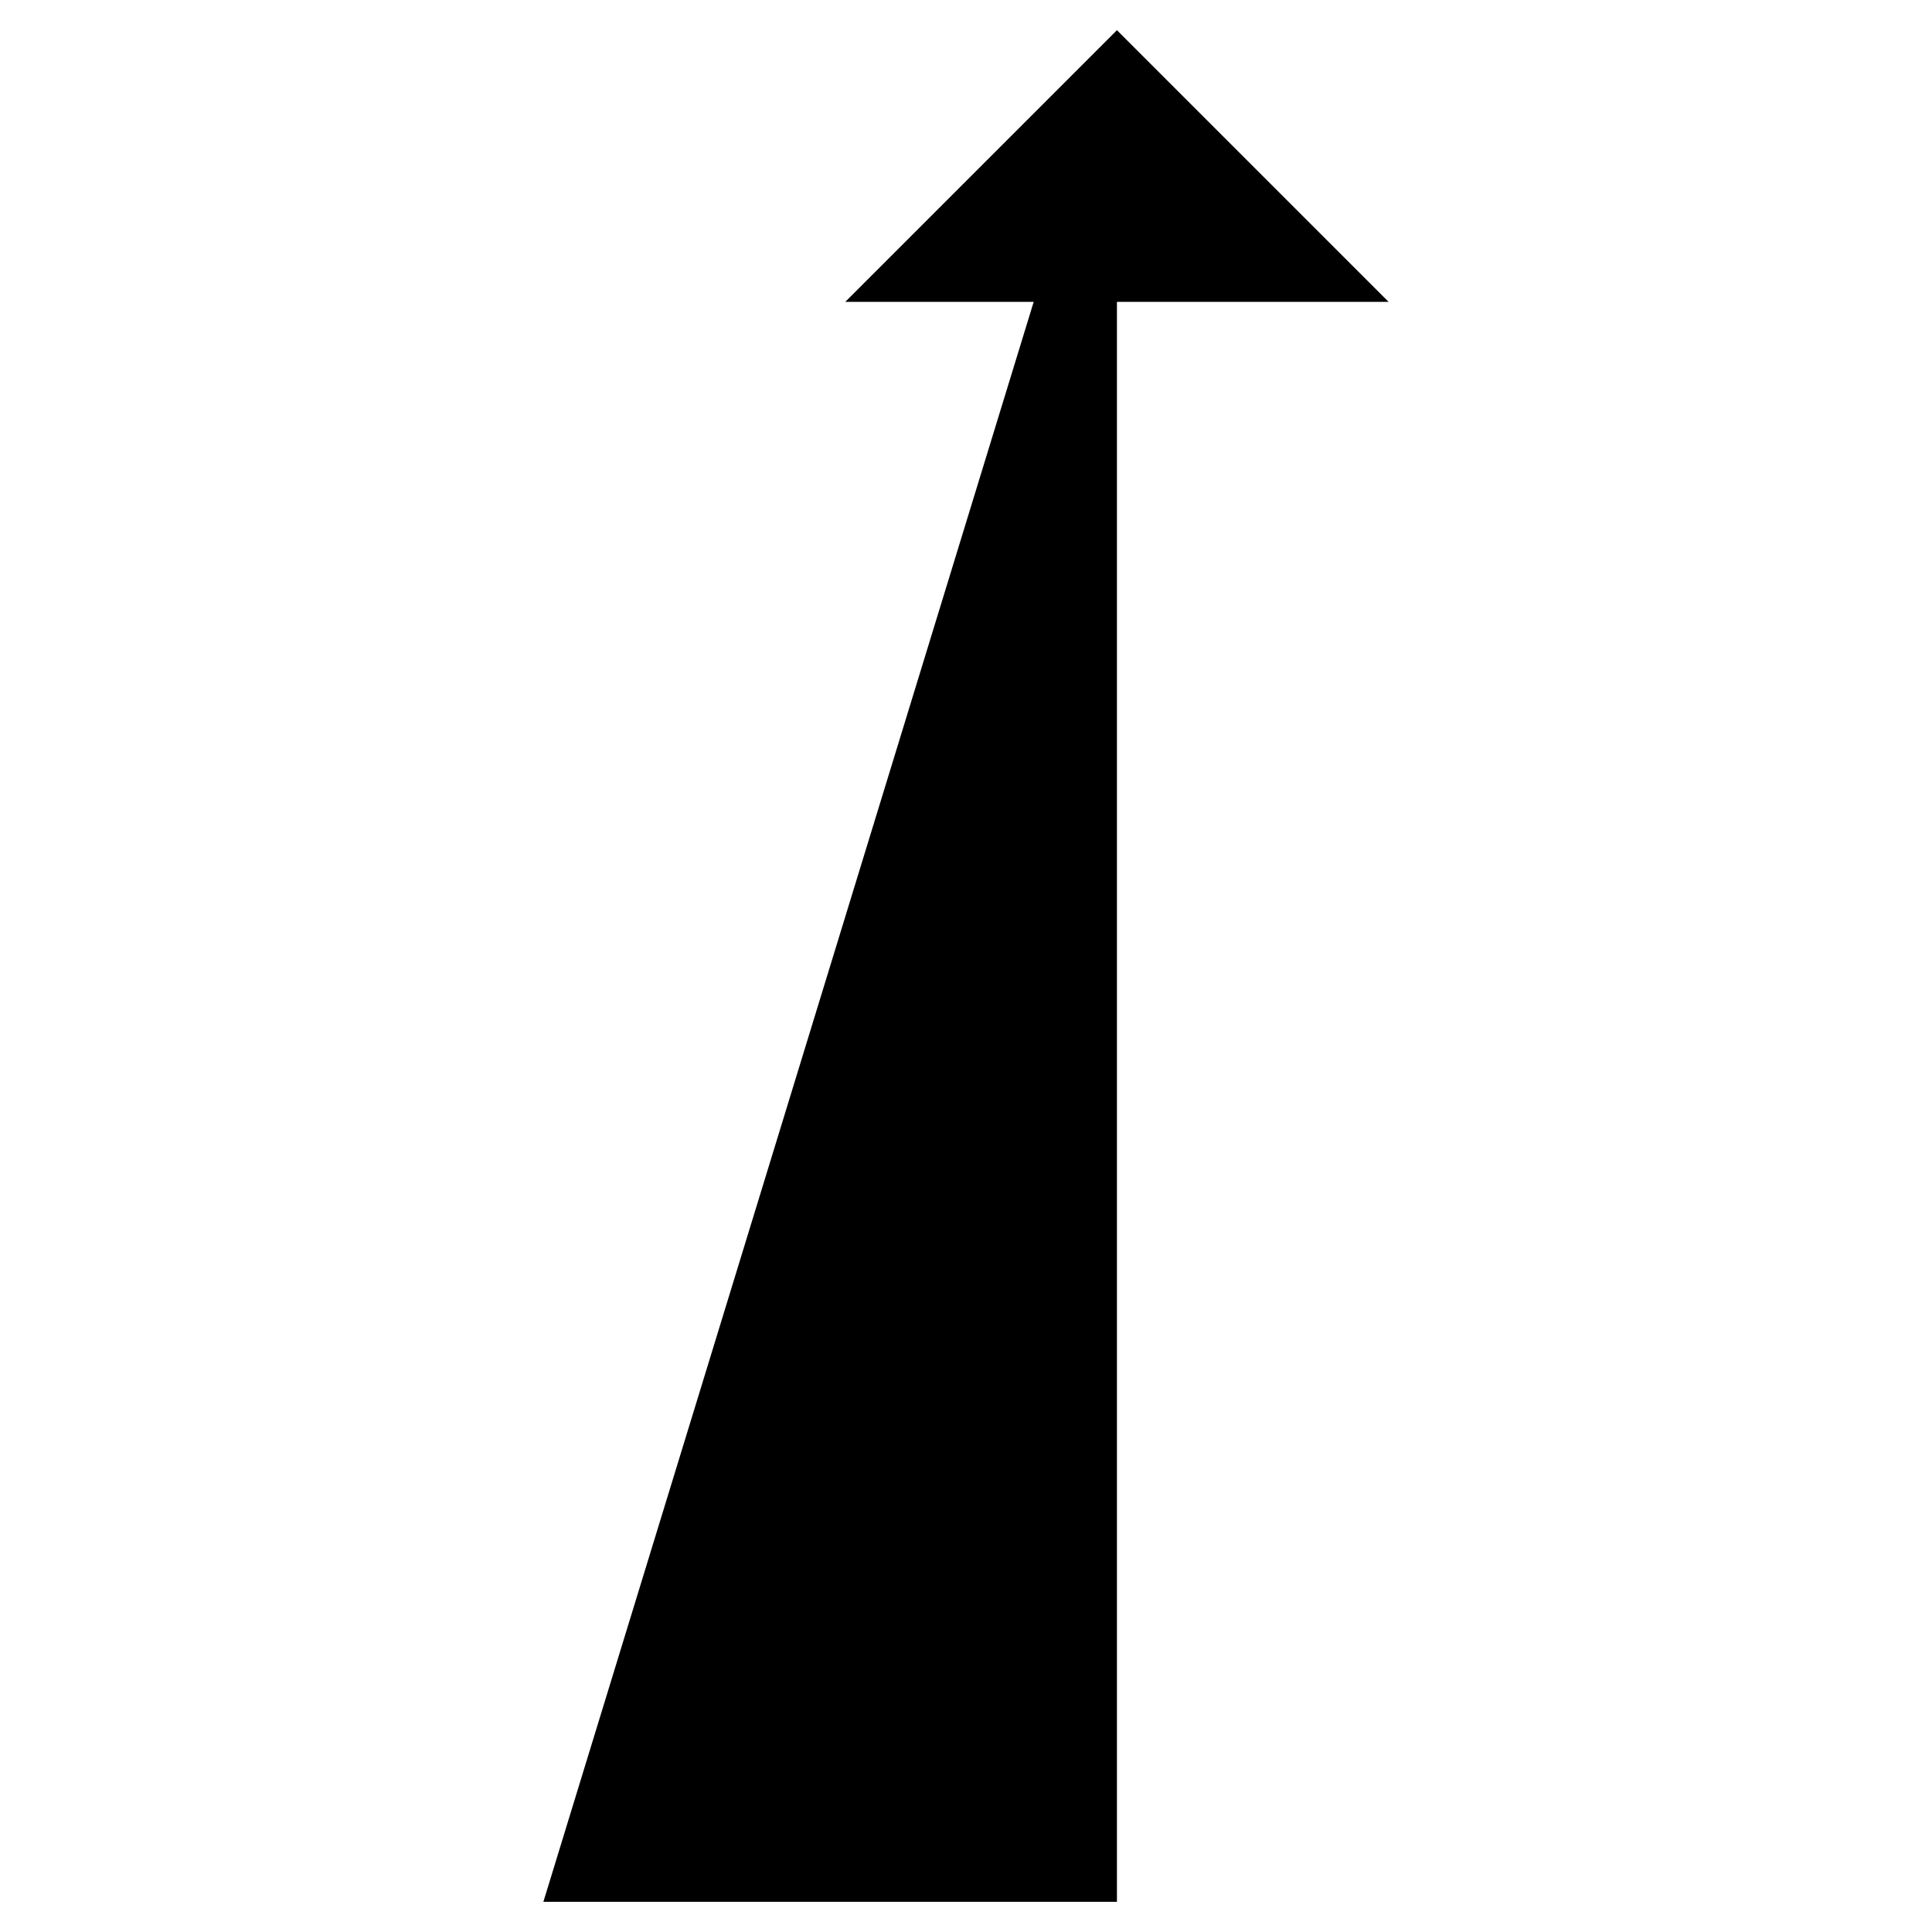 <svg xmlns="http://www.w3.org/2000/svg" viewBox="0 0 64 64"><path stroke-miterlimit="10" stroke-width="2" d="M37 1v62H18"/><path stroke-linejoin="bevel" stroke-miterlimit="10" stroke-width="2" d="M46 10l-9-9-9 9"/></svg>